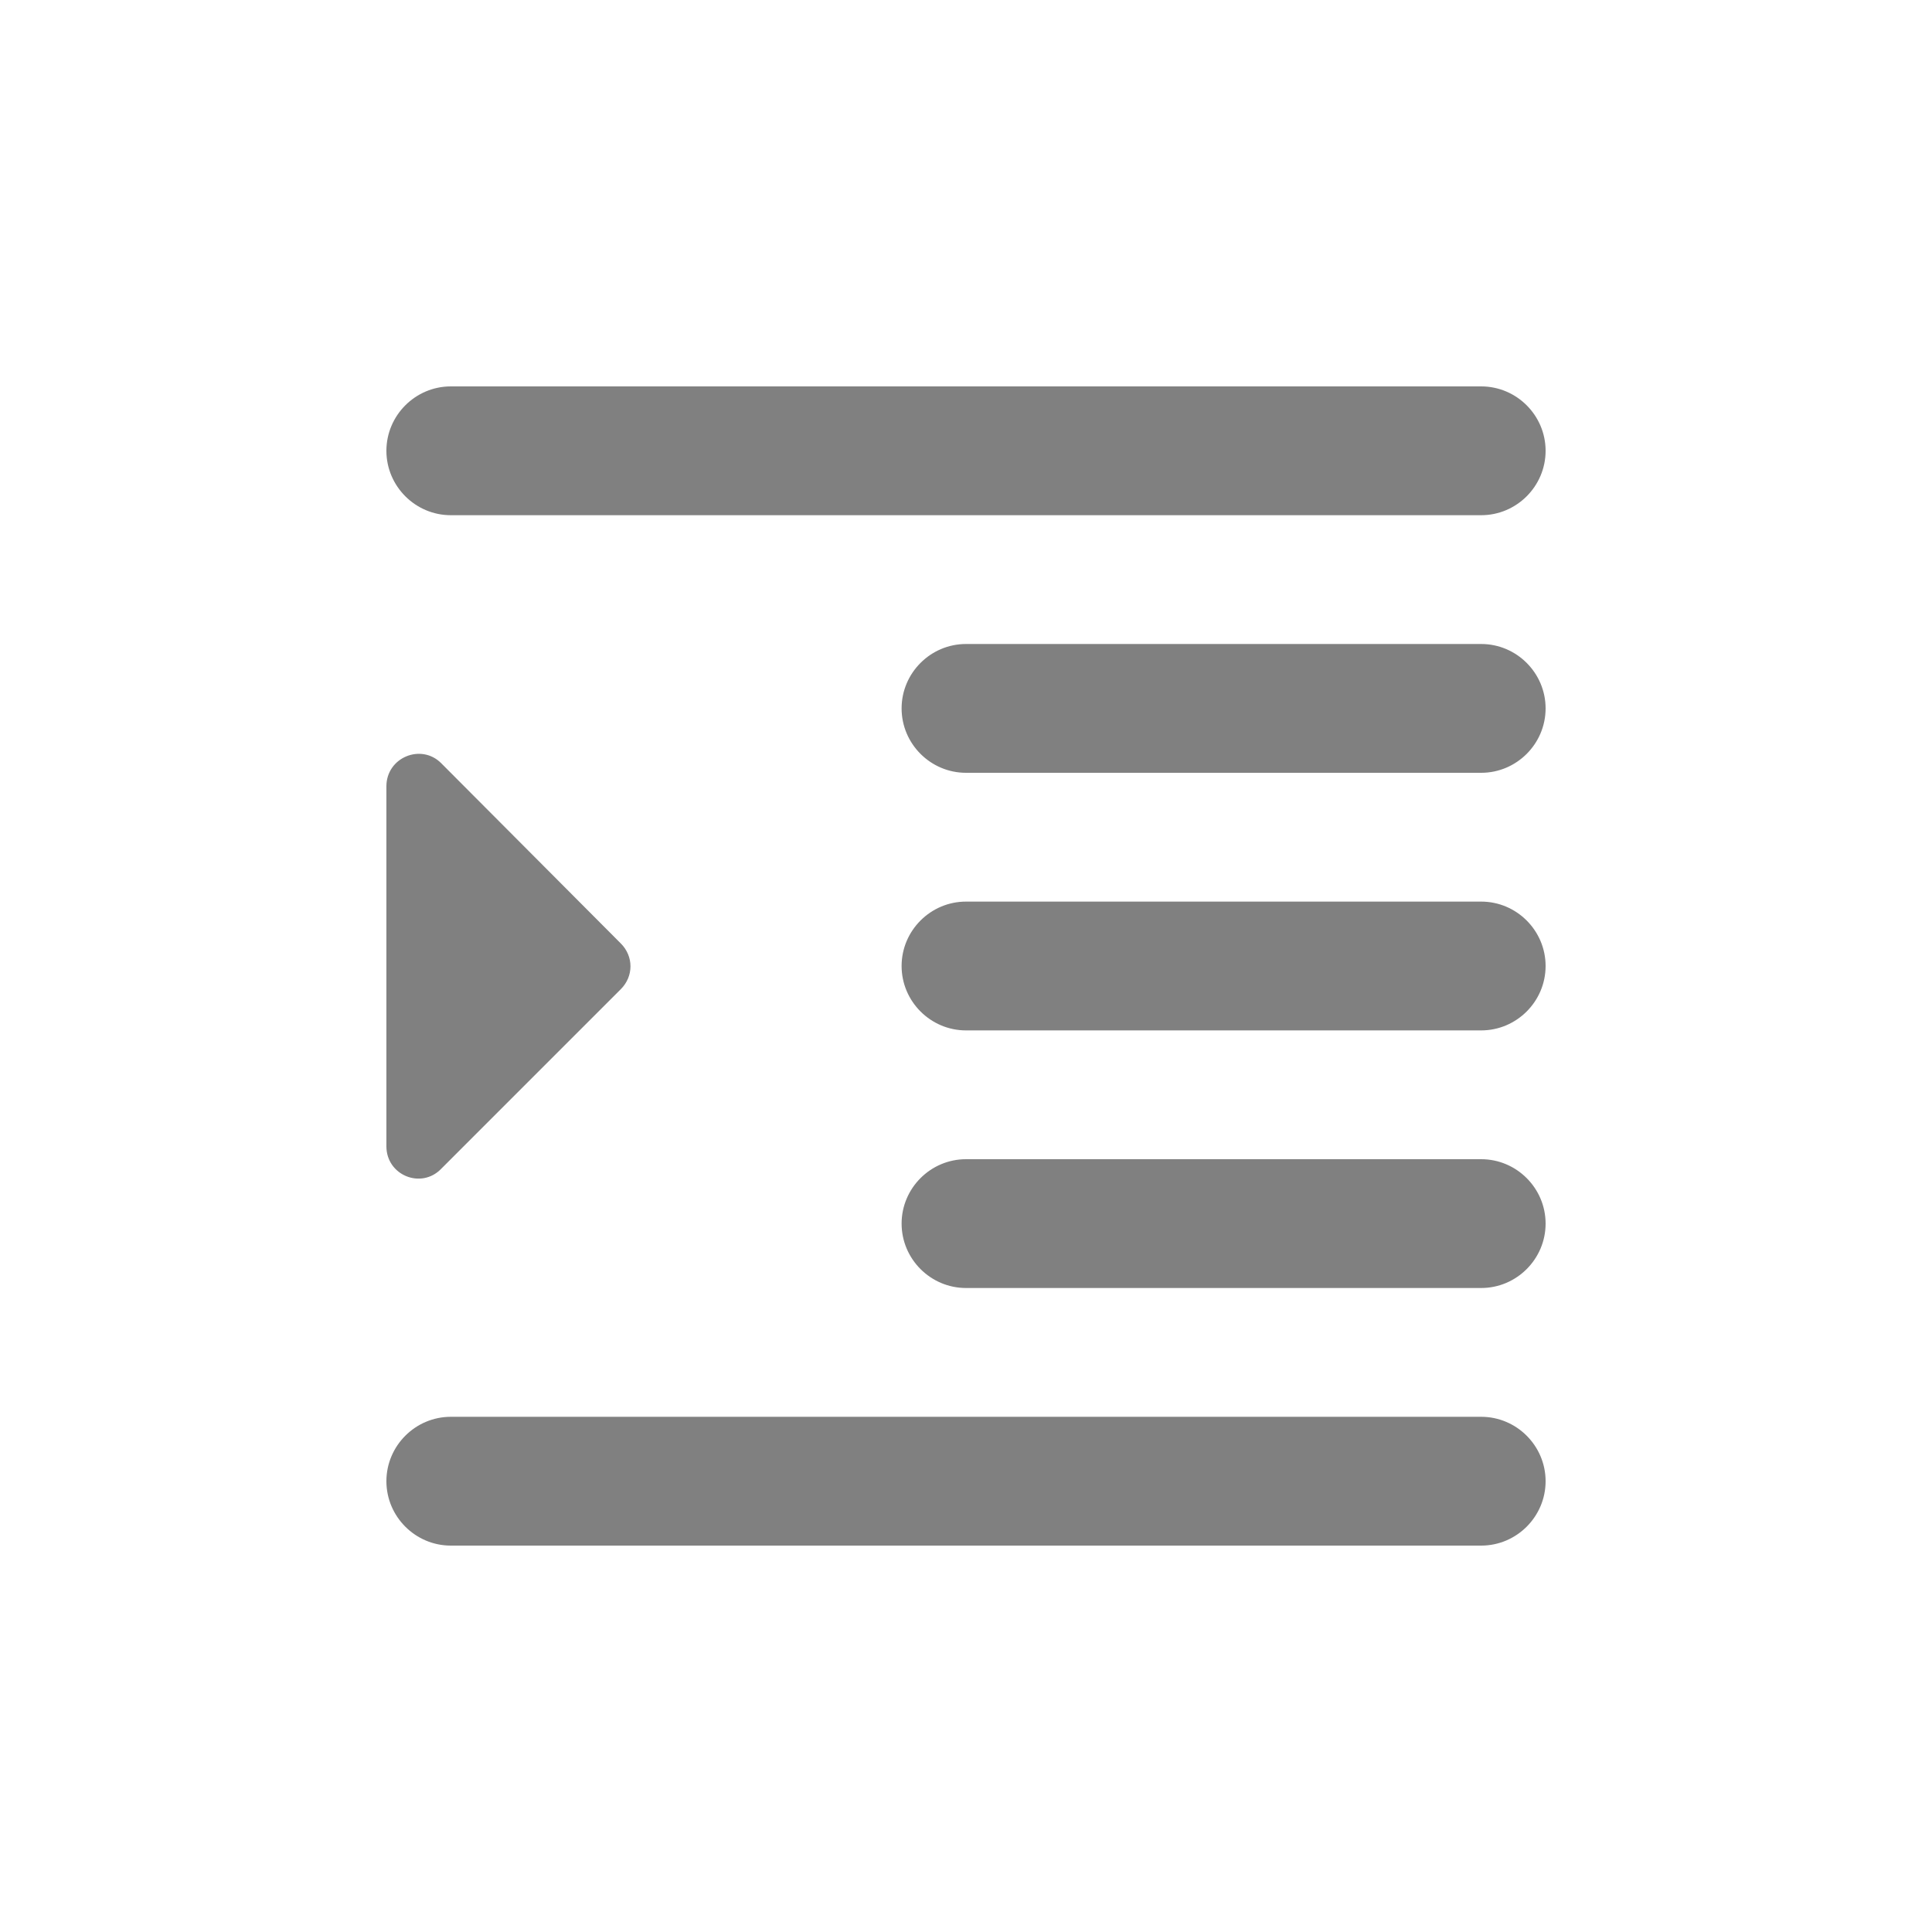 <svg width="24" height="24" viewBox="0 0 24 24" fill="none" xmlns="http://www.w3.org/2000/svg">
<path fill-rule="evenodd" clip-rule="evenodd" d="M5.6 19.2H18.4C18.84 19.2 19.2 18.84 19.2 18.4C19.2 17.96 18.84 17.6 18.4 17.6H5.6C5.16 17.6 4.8 17.96 4.8 18.4C4.8 18.84 5.16 19.2 5.6 19.2ZM4.8 9.768V14.24C4.8 14.6 5.232 14.776 5.48 14.52L7.712 12.288C7.872 12.128 7.872 11.88 7.712 11.72L5.48 9.48C5.232 9.232 4.8 9.408 4.8 9.768ZM12 16H18.4C18.84 16 19.2 15.64 19.2 15.2C19.2 14.76 18.84 14.4 18.4 14.4H12C11.56 14.4 11.2 14.76 11.2 15.2C11.2 15.64 11.56 16 12 16ZM4.8 5.6C4.8 6.04 5.16 6.4 5.6 6.4H18.4C18.84 6.4 19.2 6.04 19.2 5.6C19.2 5.16 18.84 4.8 18.4 4.8H5.6C5.16 4.8 4.8 5.16 4.8 5.6ZM12 9.6H18.4C18.84 9.6 19.2 9.24 19.2 8.8C19.2 8.36 18.84 8 18.4 8H12C11.56 8 11.2 8.36 11.2 8.8C11.2 9.24 11.56 9.6 12 9.6ZM12 12.8H18.4C18.84 12.8 19.2 12.44 19.2 12C19.2 11.56 18.84 11.2 18.4 11.2H12C11.56 11.2 11.2 11.56 11.2 12C11.2 12.44 11.56 12.8 12 12.8Z" fill="#808080"/>
</svg>
